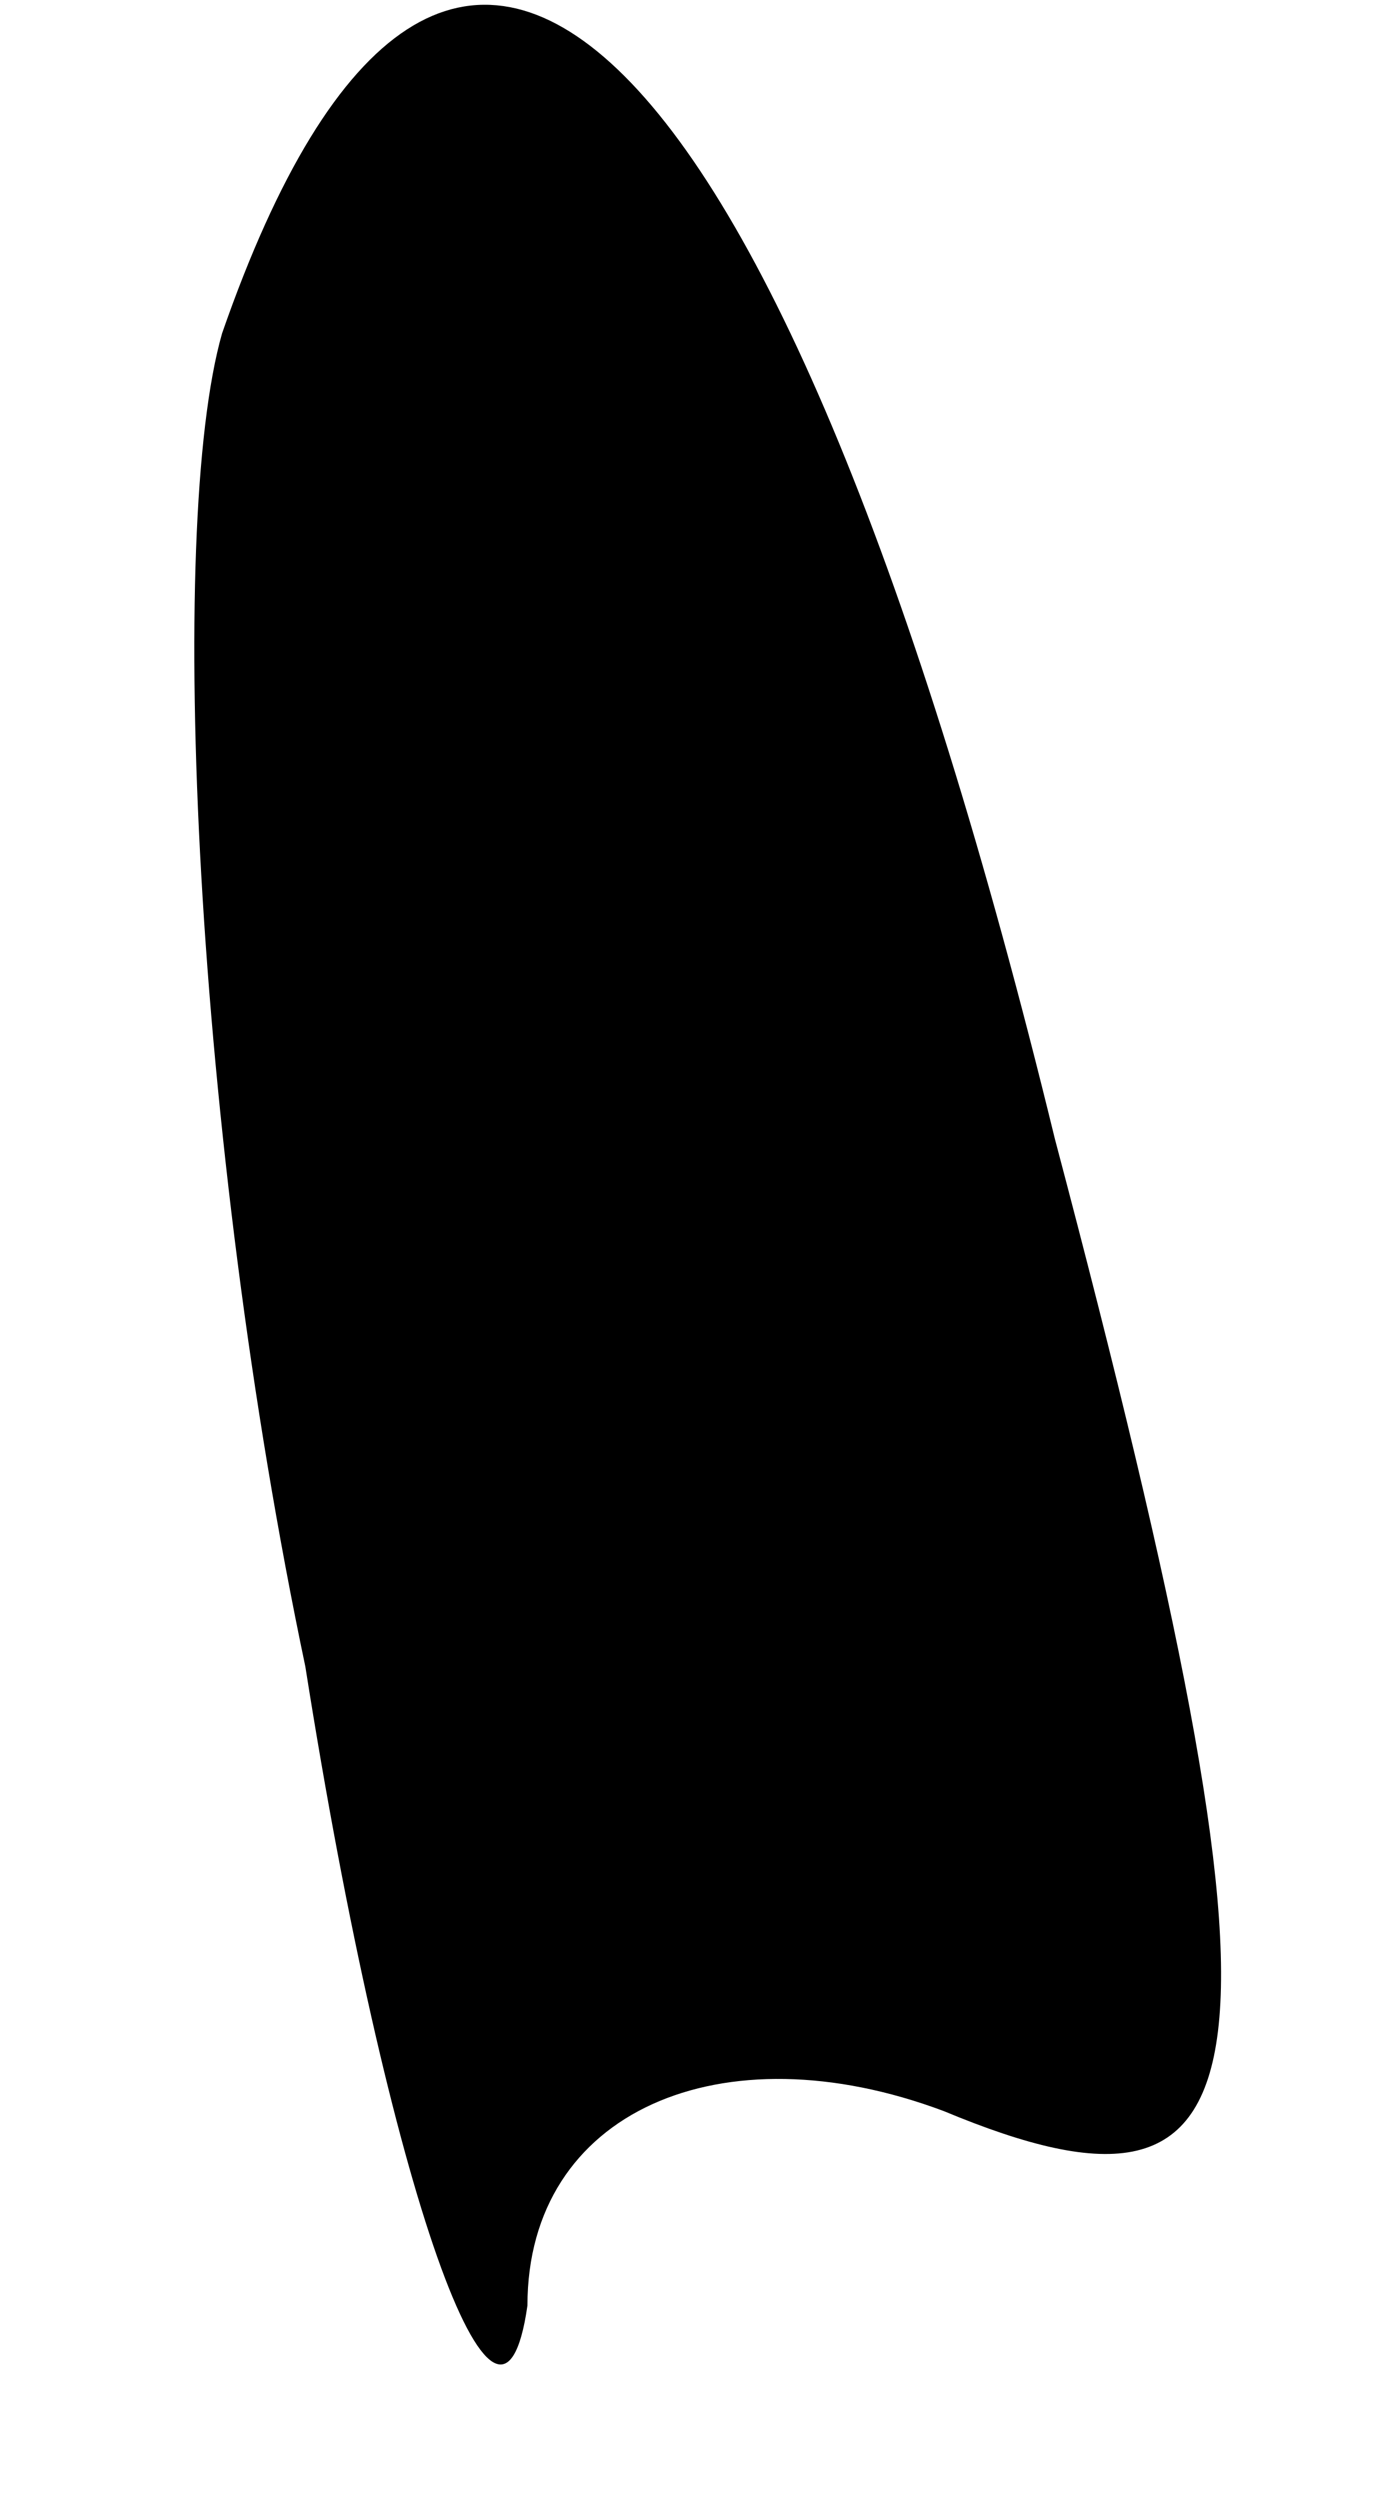 <?xml version="1.0" standalone="no"?>
<!DOCTYPE svg PUBLIC "-//W3C//DTD SVG 20010904//EN"
 "http://www.w3.org/TR/2001/REC-SVG-20010904/DTD/svg10.dtd">
<svg version="1.0" xmlns="http://www.w3.org/2000/svg"
 width="5pt" height="9pt" viewBox="0 0 5 9"
 preserveAspectRatio="xMidYMid meet">
<g transform="translate(0,9) scale(0.1,-0.1)"
fill="#000000" stroke="none">
<path fill="#000000" stroke="none" d="M8 78 c-2 -7 -1 -29 3 -48 3 -19 7 -30
8 -23 0 7 7 10 15 7 12 -5 13 1 4 35 -10 41 -22 52 -30 29z"/>
</g>
</svg>
